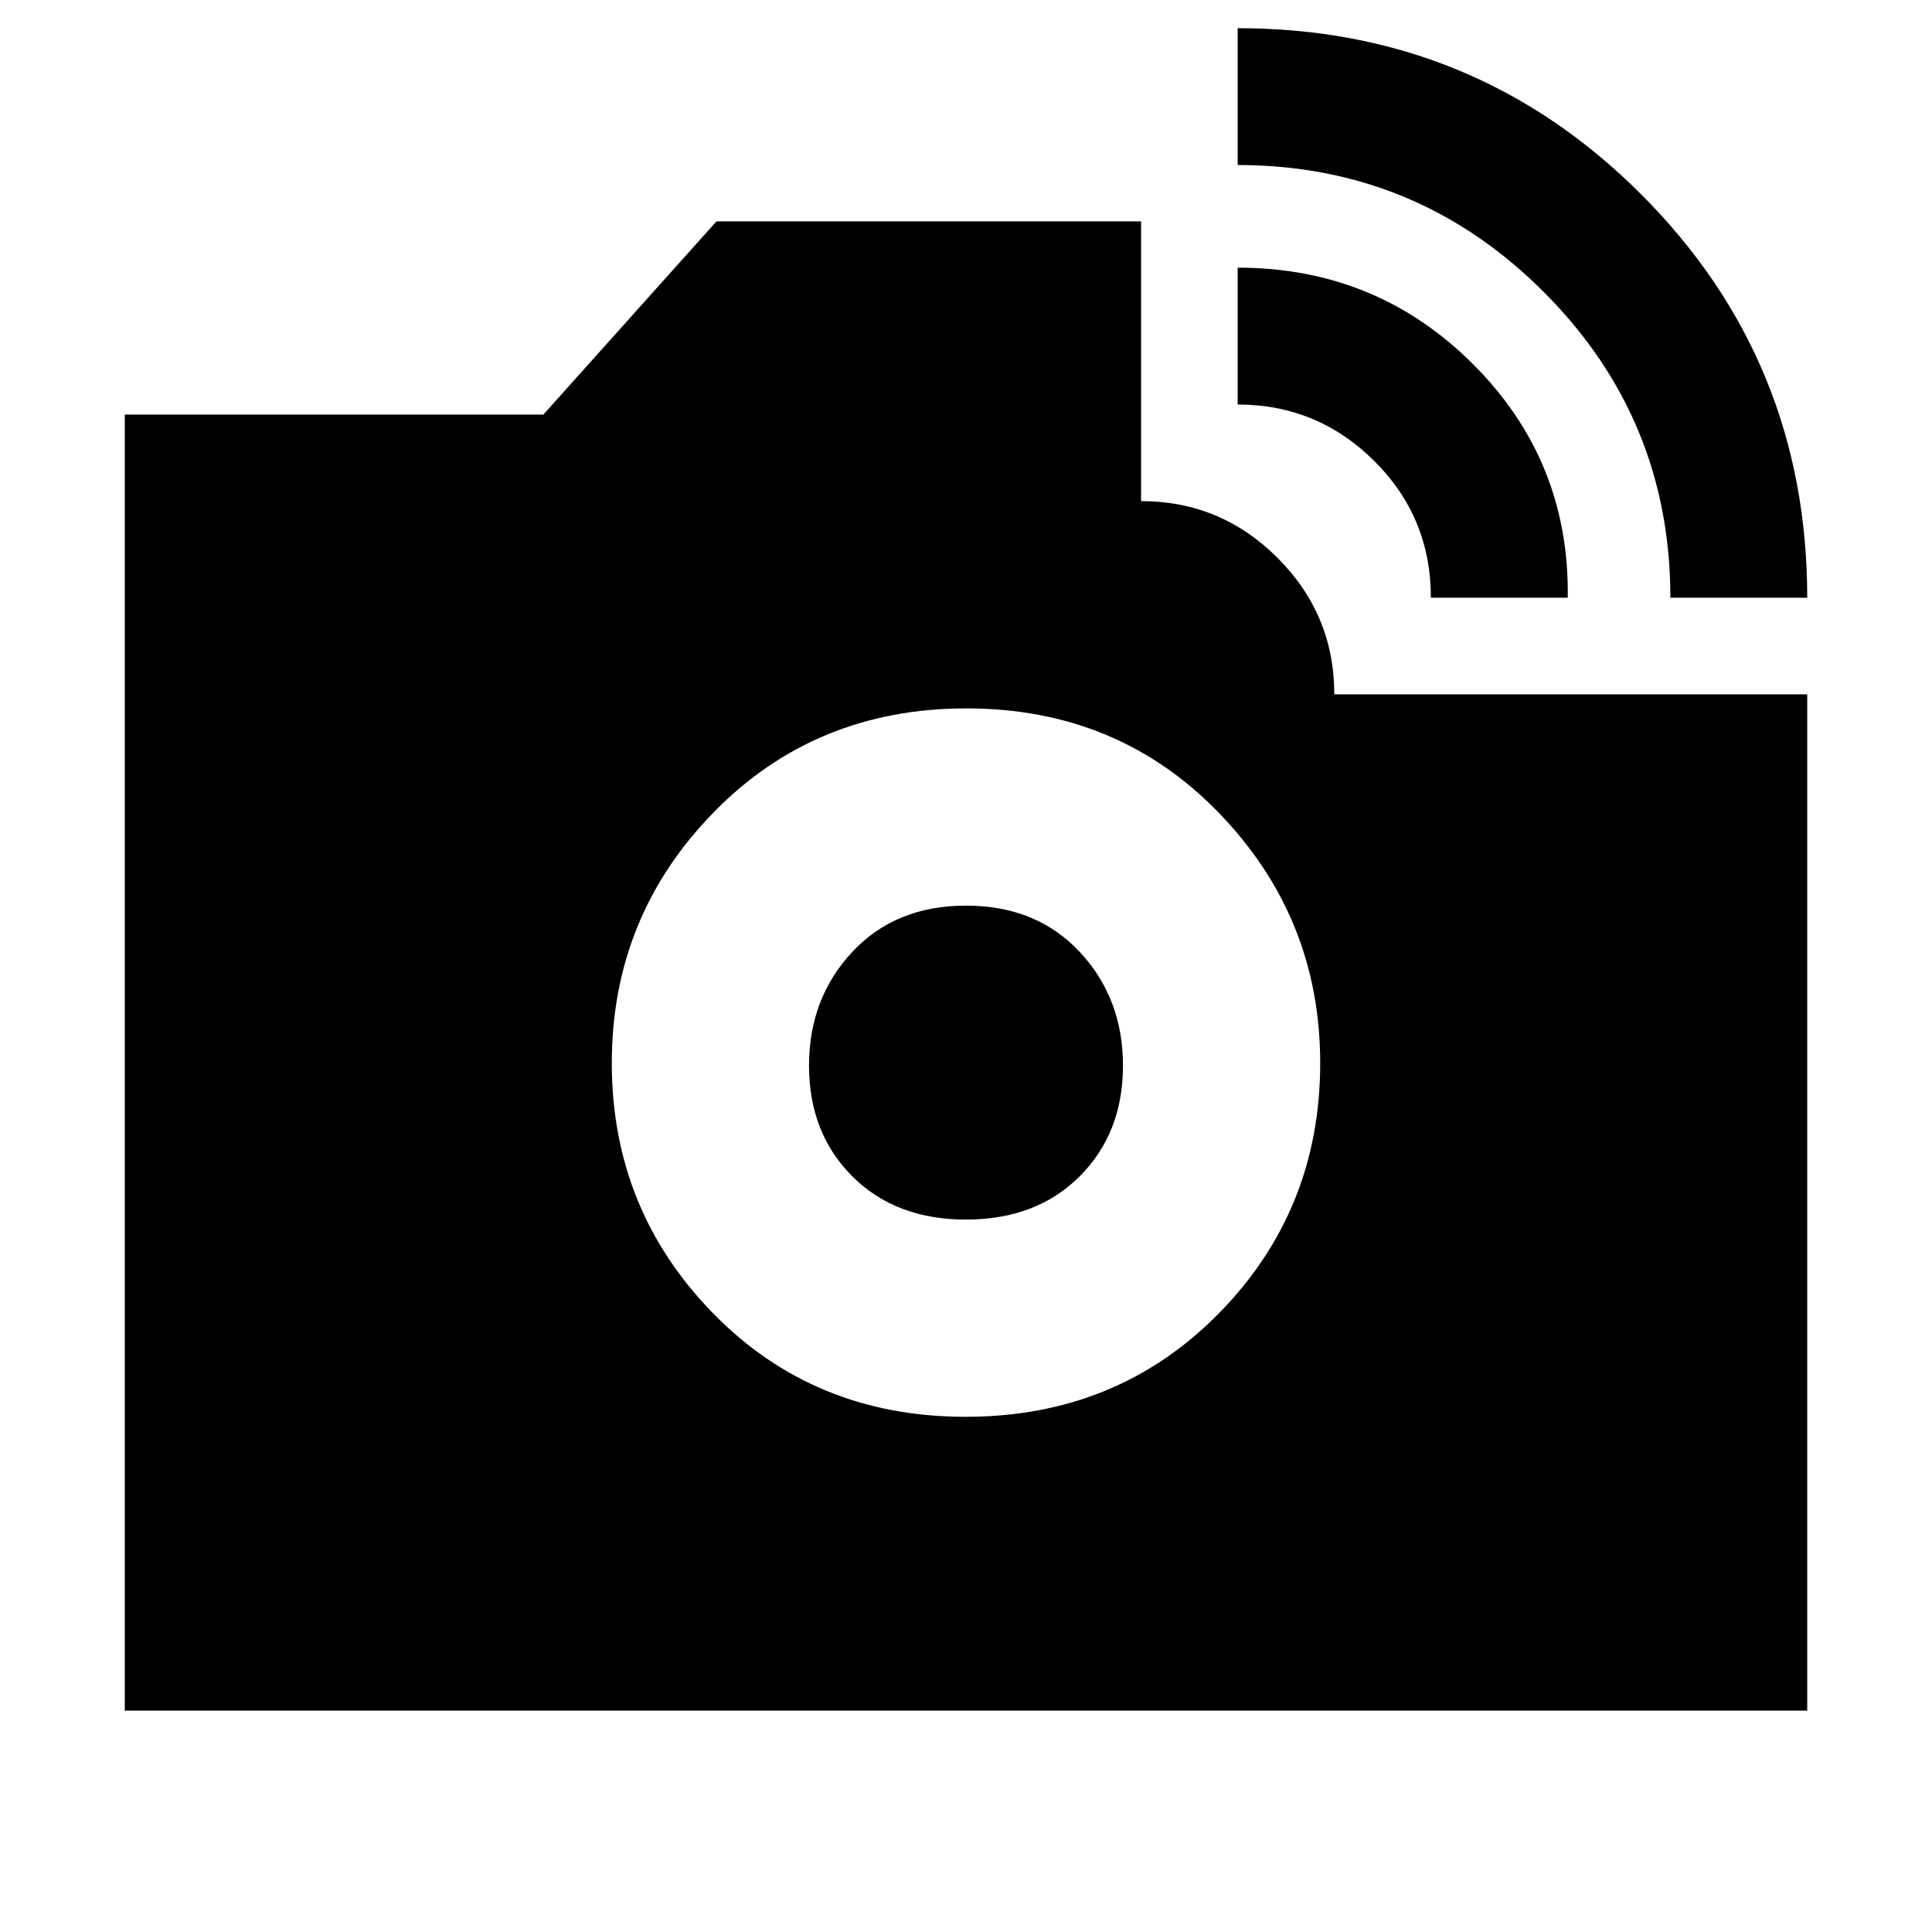 <svg xmlns="http://www.w3.org/2000/svg" height="20" viewBox="0 -960 960 960" width="20"><path d="M830-663q0-89-63-152t-152-63v-68q117.92 0 200.46 82.54T898-663h-68Zm-119 0q0-40-28.2-68T615-759v-68q69 0 117 48t47 116h-68ZM479.76-256q75.24 0 125.74-51.26 50.5-51.27 50.5-124.5Q656-504 605.74-556q-50.27-52-125.5-52-75.24 0-125.74 51.76-50.5 51.77-50.5 124.5 0 72.74 50.26 124.24 50.27 51.5 125.5 51.5Zm.24-98q-35 0-56.5-21.5t-21.5-55q0-33.5 21.5-56.5t56.5-23q35 0 56.5 23t21.5 56.5q0 33.5-21.5 55T480-354ZM62-110v-644h208l86-96h211v139q39.6 0 67.8 28.2Q663-654.6 663-615h235v505H62Z"/></svg>